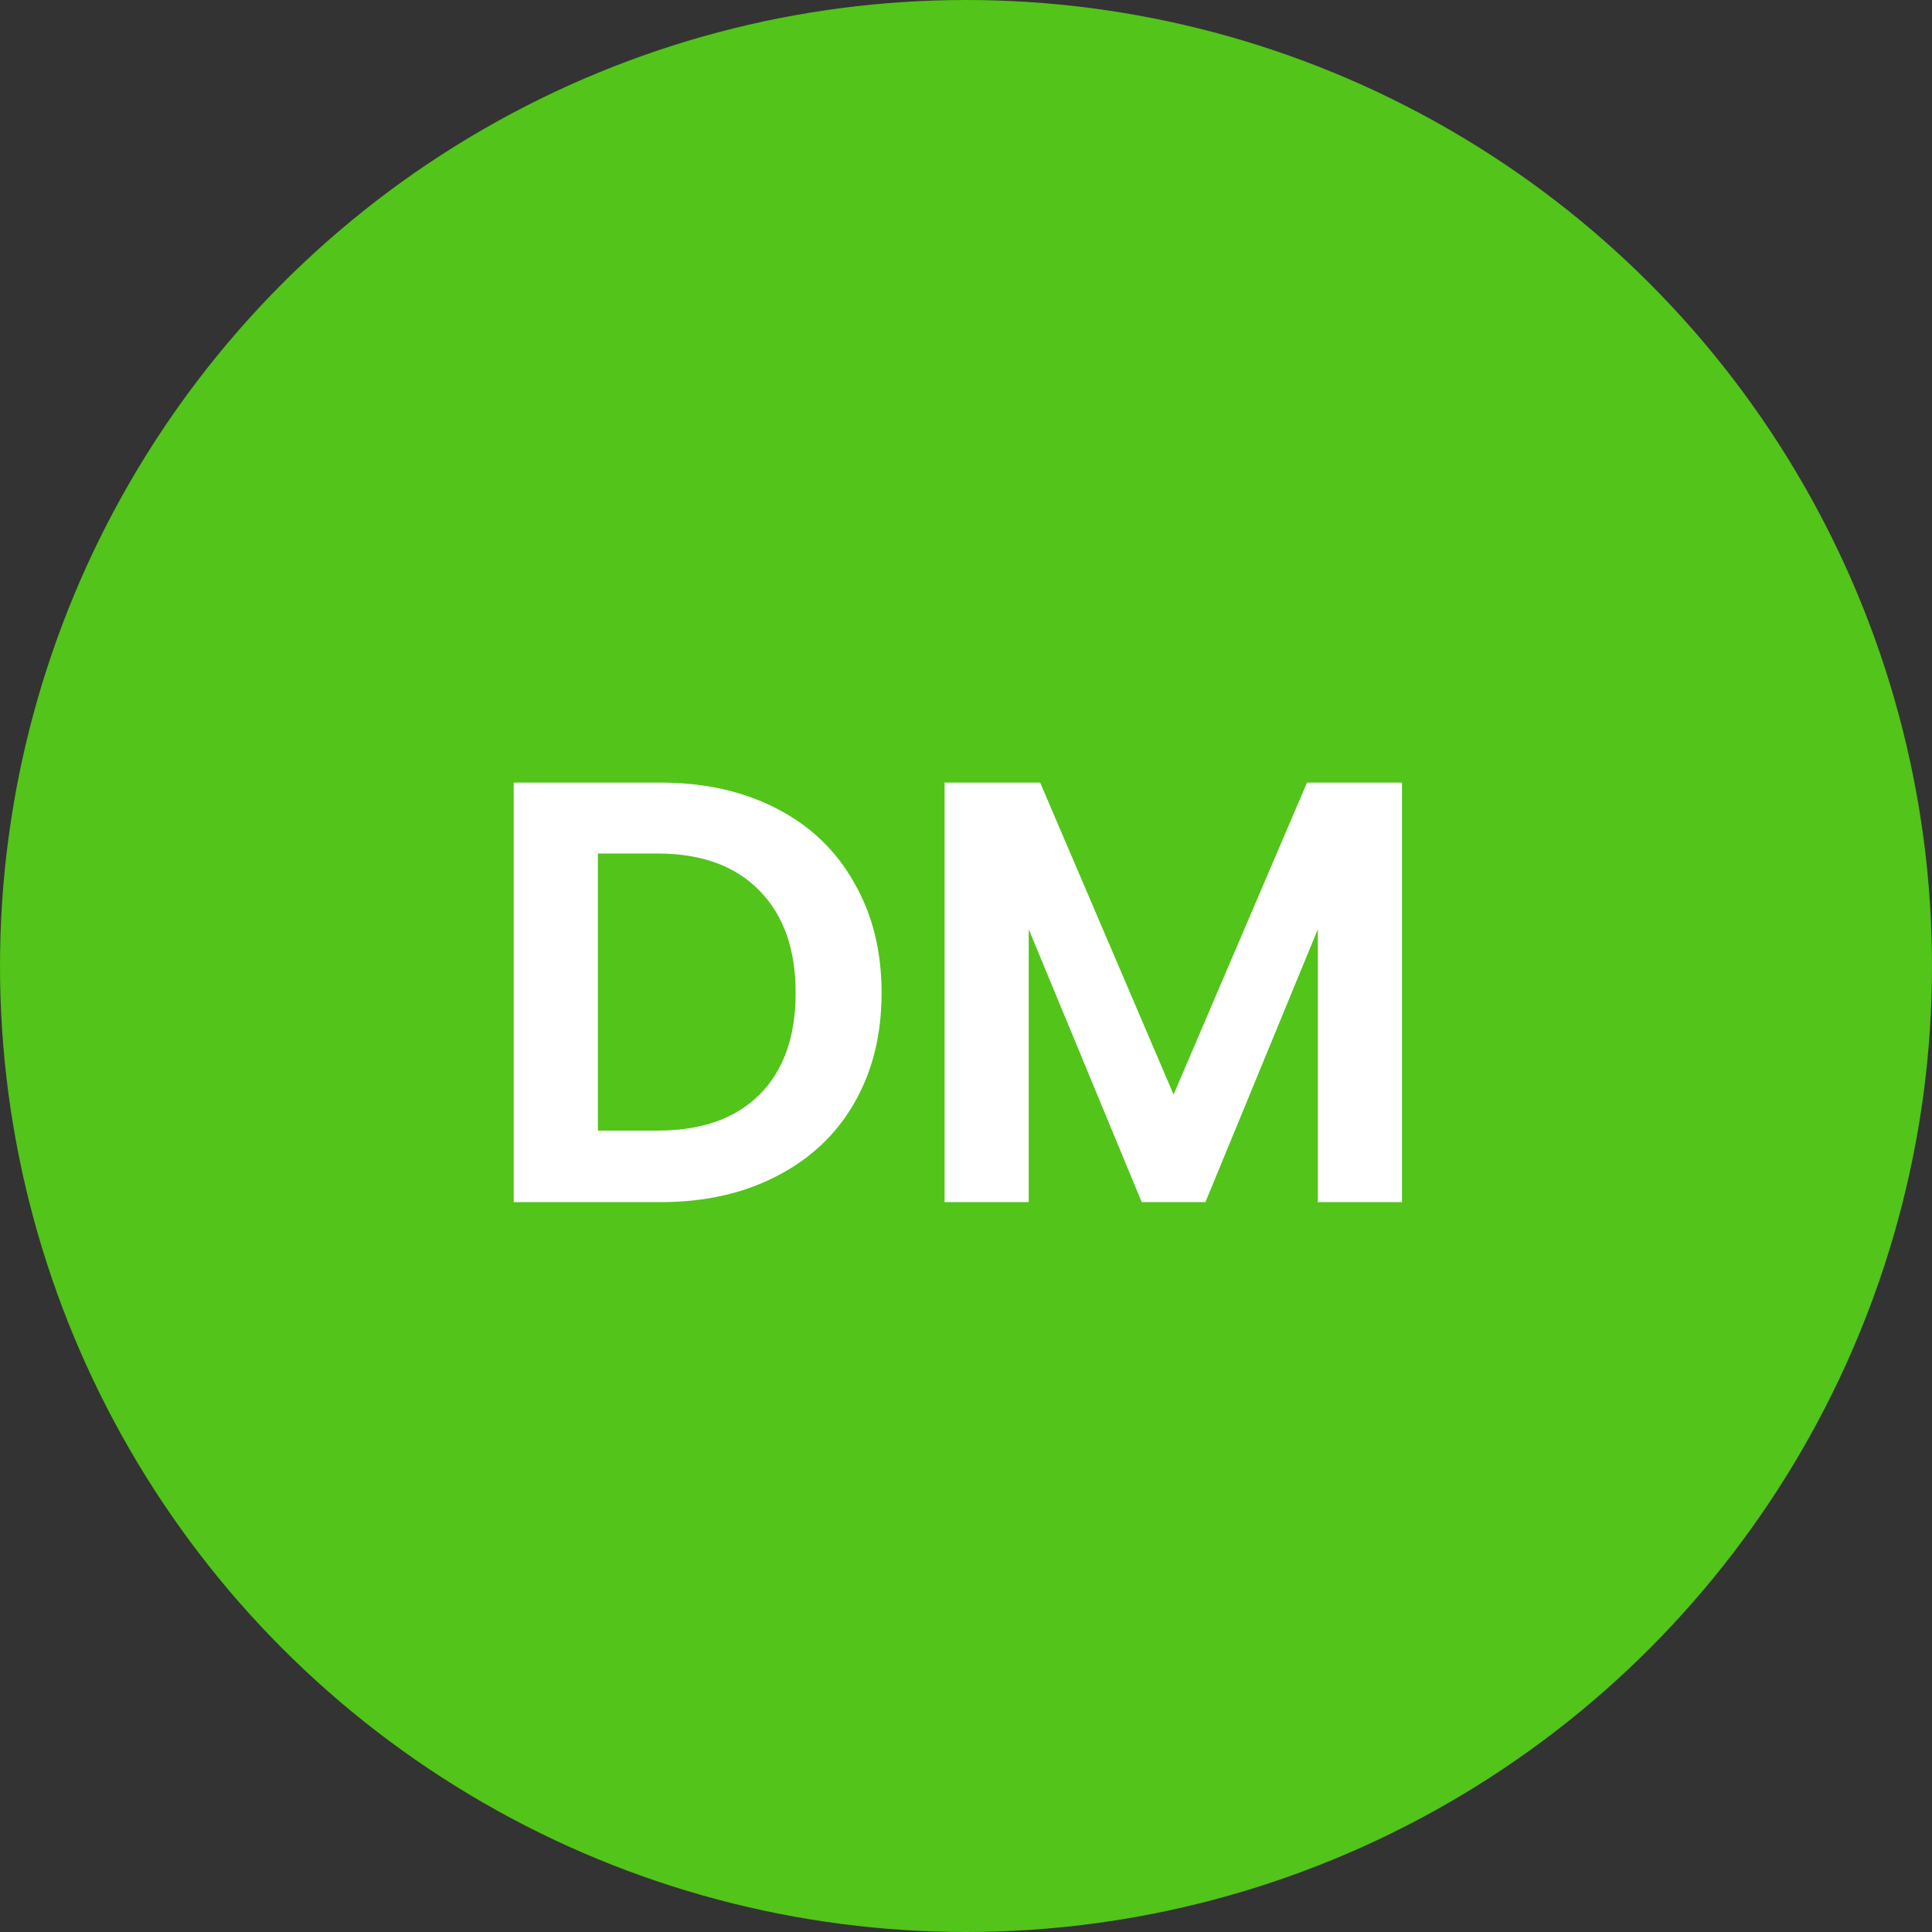 <svg width="45" height="45" viewBox="0 0 45 45" fill="none" xmlns="http://www.w3.org/2000/svg">
<rect x="0" y="0" width="45" height="45" fill="#333333" stroke="none"/>
<circle cx="22.5" cy="22.5" r="22.5" fill="#52C41A"/>
<path d="M15.382 18.228C16.409 18.228 17.309 18.429 18.084 18.83C18.868 19.231 19.47 19.805 19.89 20.552C20.319 21.289 20.534 22.148 20.534 23.128C20.534 24.108 20.319 24.967 19.89 25.704C19.47 26.432 18.868 26.997 18.084 27.398C17.309 27.799 16.409 28 15.382 28H11.966V18.228H15.382ZM15.312 26.334C16.339 26.334 17.132 26.054 17.692 25.494C18.252 24.934 18.532 24.145 18.532 23.128C18.532 22.111 18.252 21.317 17.692 20.748C17.132 20.169 16.339 19.88 15.312 19.88H13.926V26.334H15.312ZM32.655 18.228V28H30.695V21.644L28.077 28H26.593L23.961 21.644V28H22.001V18.228H24.227L27.335 25.494L30.443 18.228H32.655Z" fill="white"/>
</svg>
